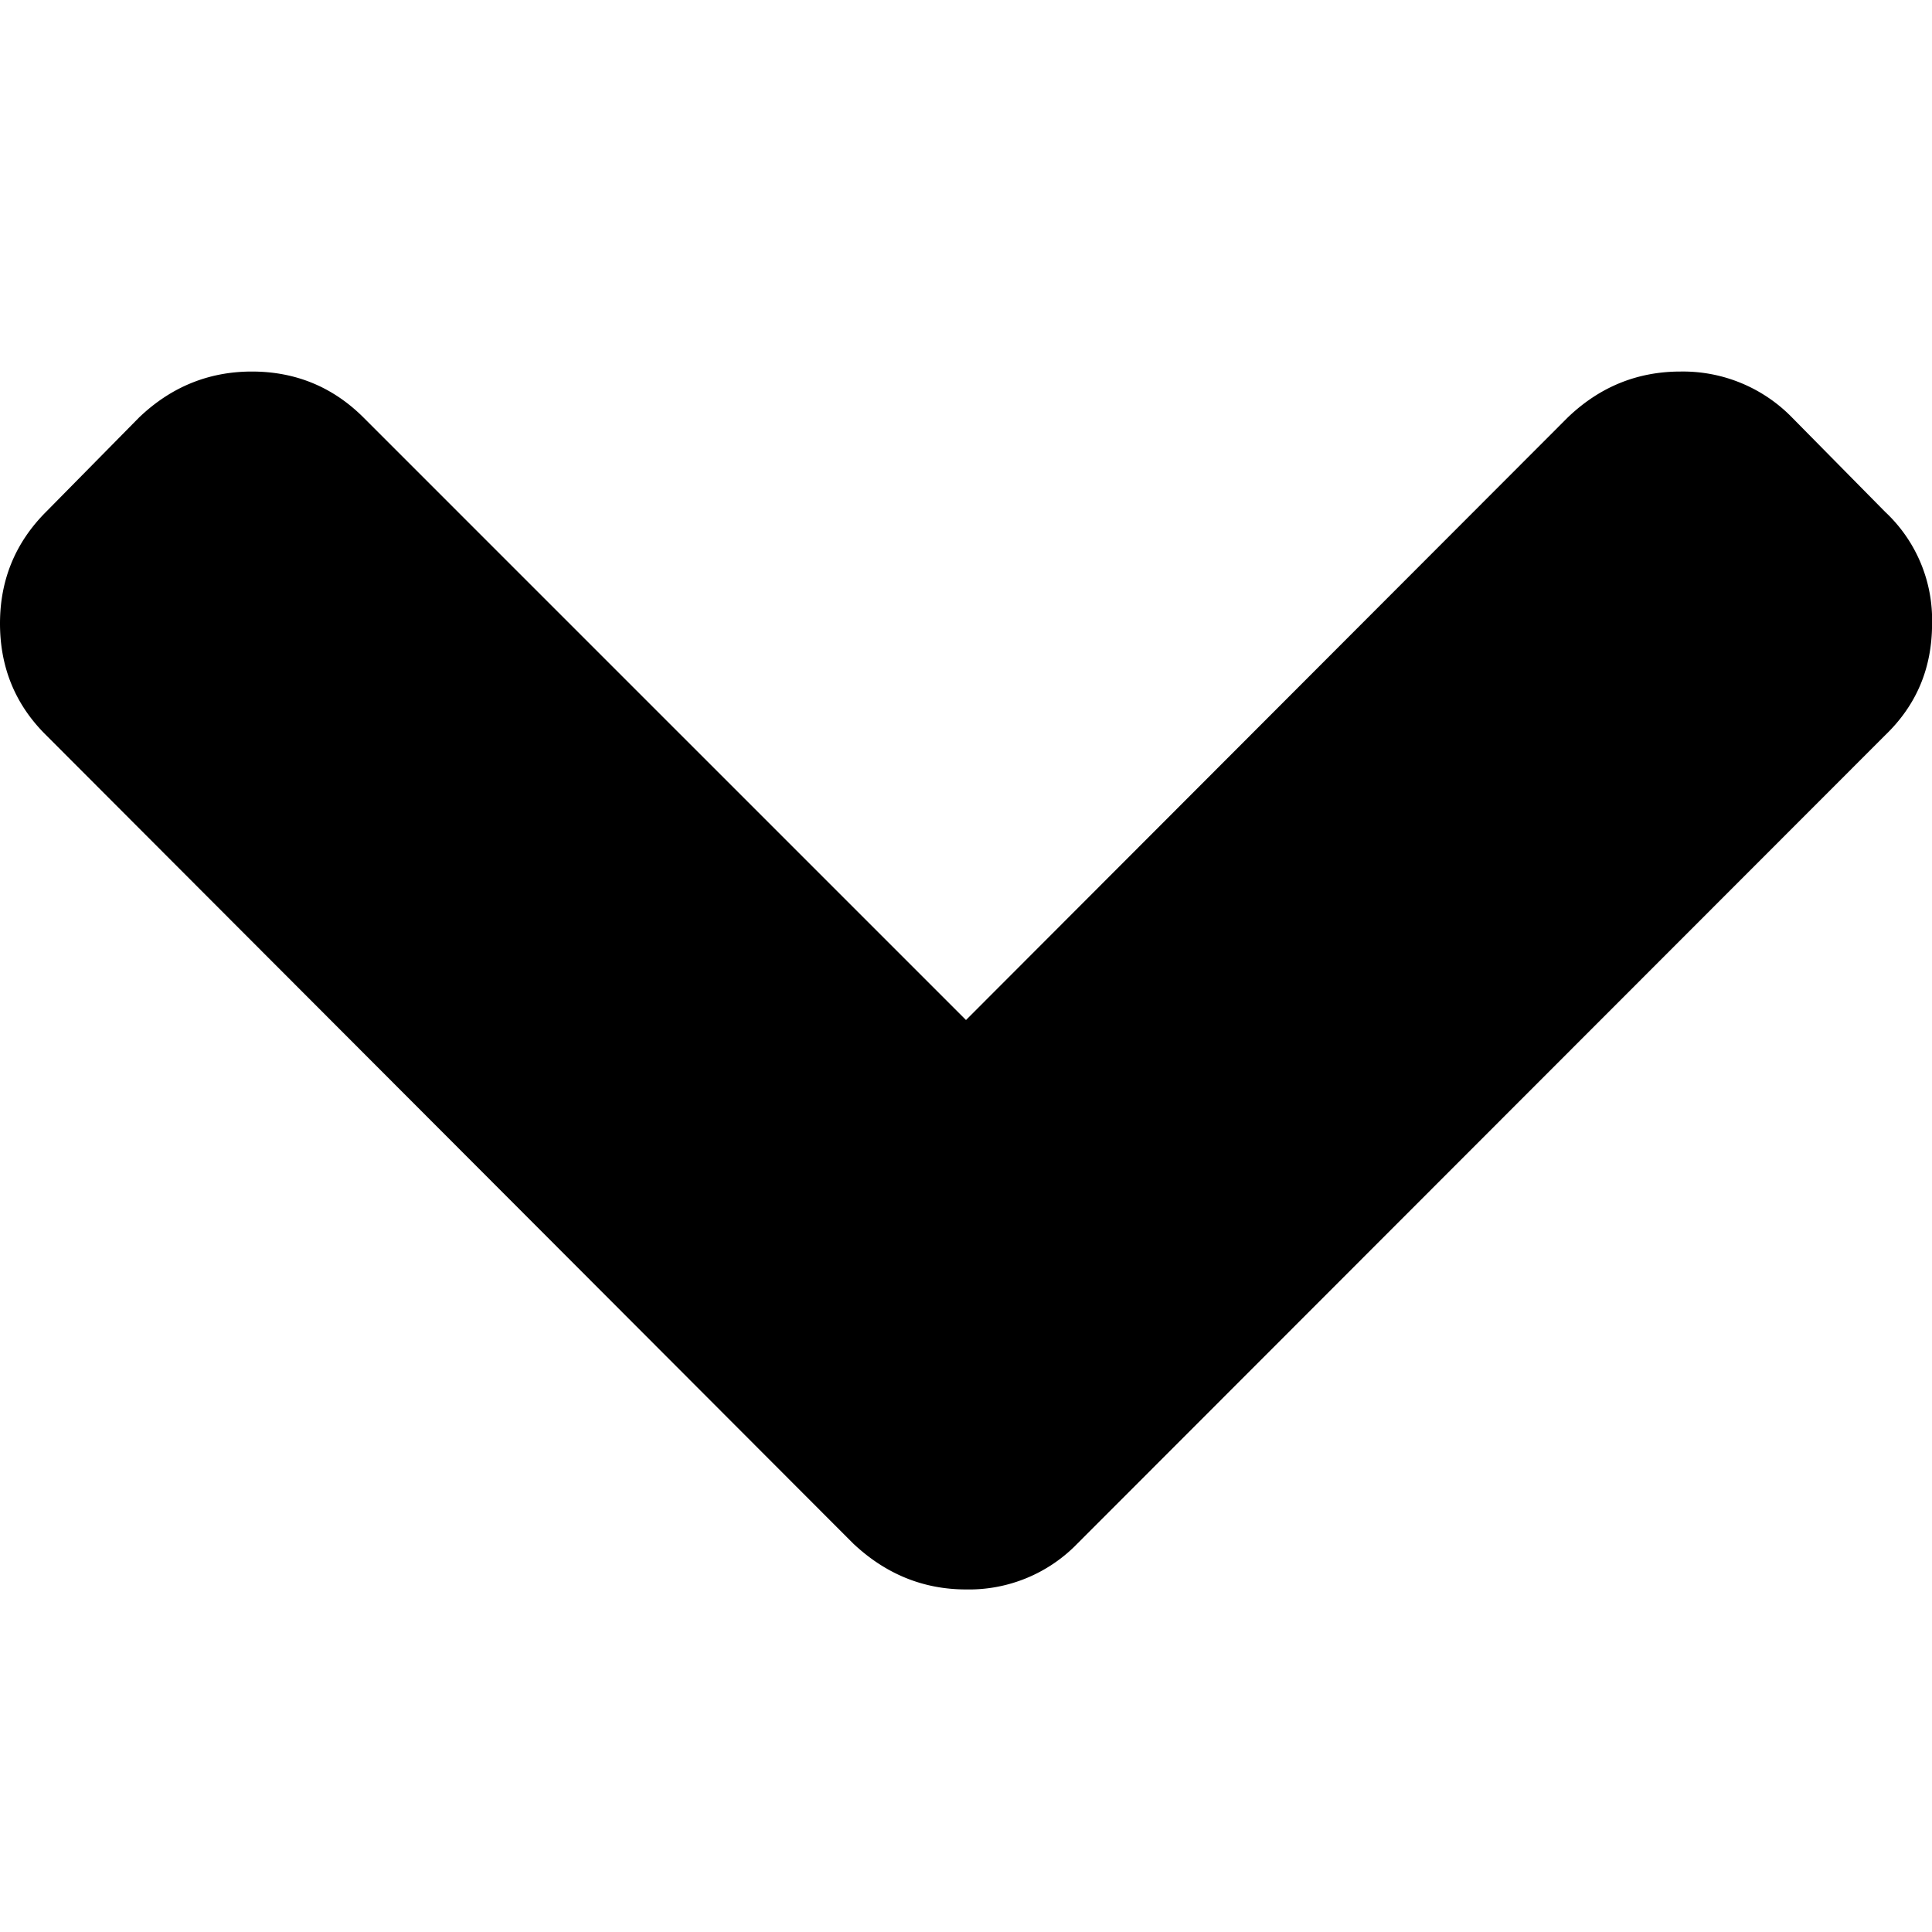 <svg xmlns="http://www.w3.org/2000/svg" width="26" height="26"><path d="M14.502 20.77L25.37 9.894c.42-.404.631-.9.631-1.503a1.99 1.99 0 00-.631-1.502L24.118 5.62A2.05 2.05 0 0022.616 5c-.58 0-1.088.205-1.52.62L13 13.727 4.893 5.62C4.483 5.21 3.98 5 3.39 5c-.578 0-1.087.205-1.52.62L.62 6.888C.21 7.298 0 7.8 0 8.39s.205 1.093.62 1.503L11.48 20.77c.433.409.941.62 1.52.62a2.03 2.03 0 001.502-.62z"/></svg>